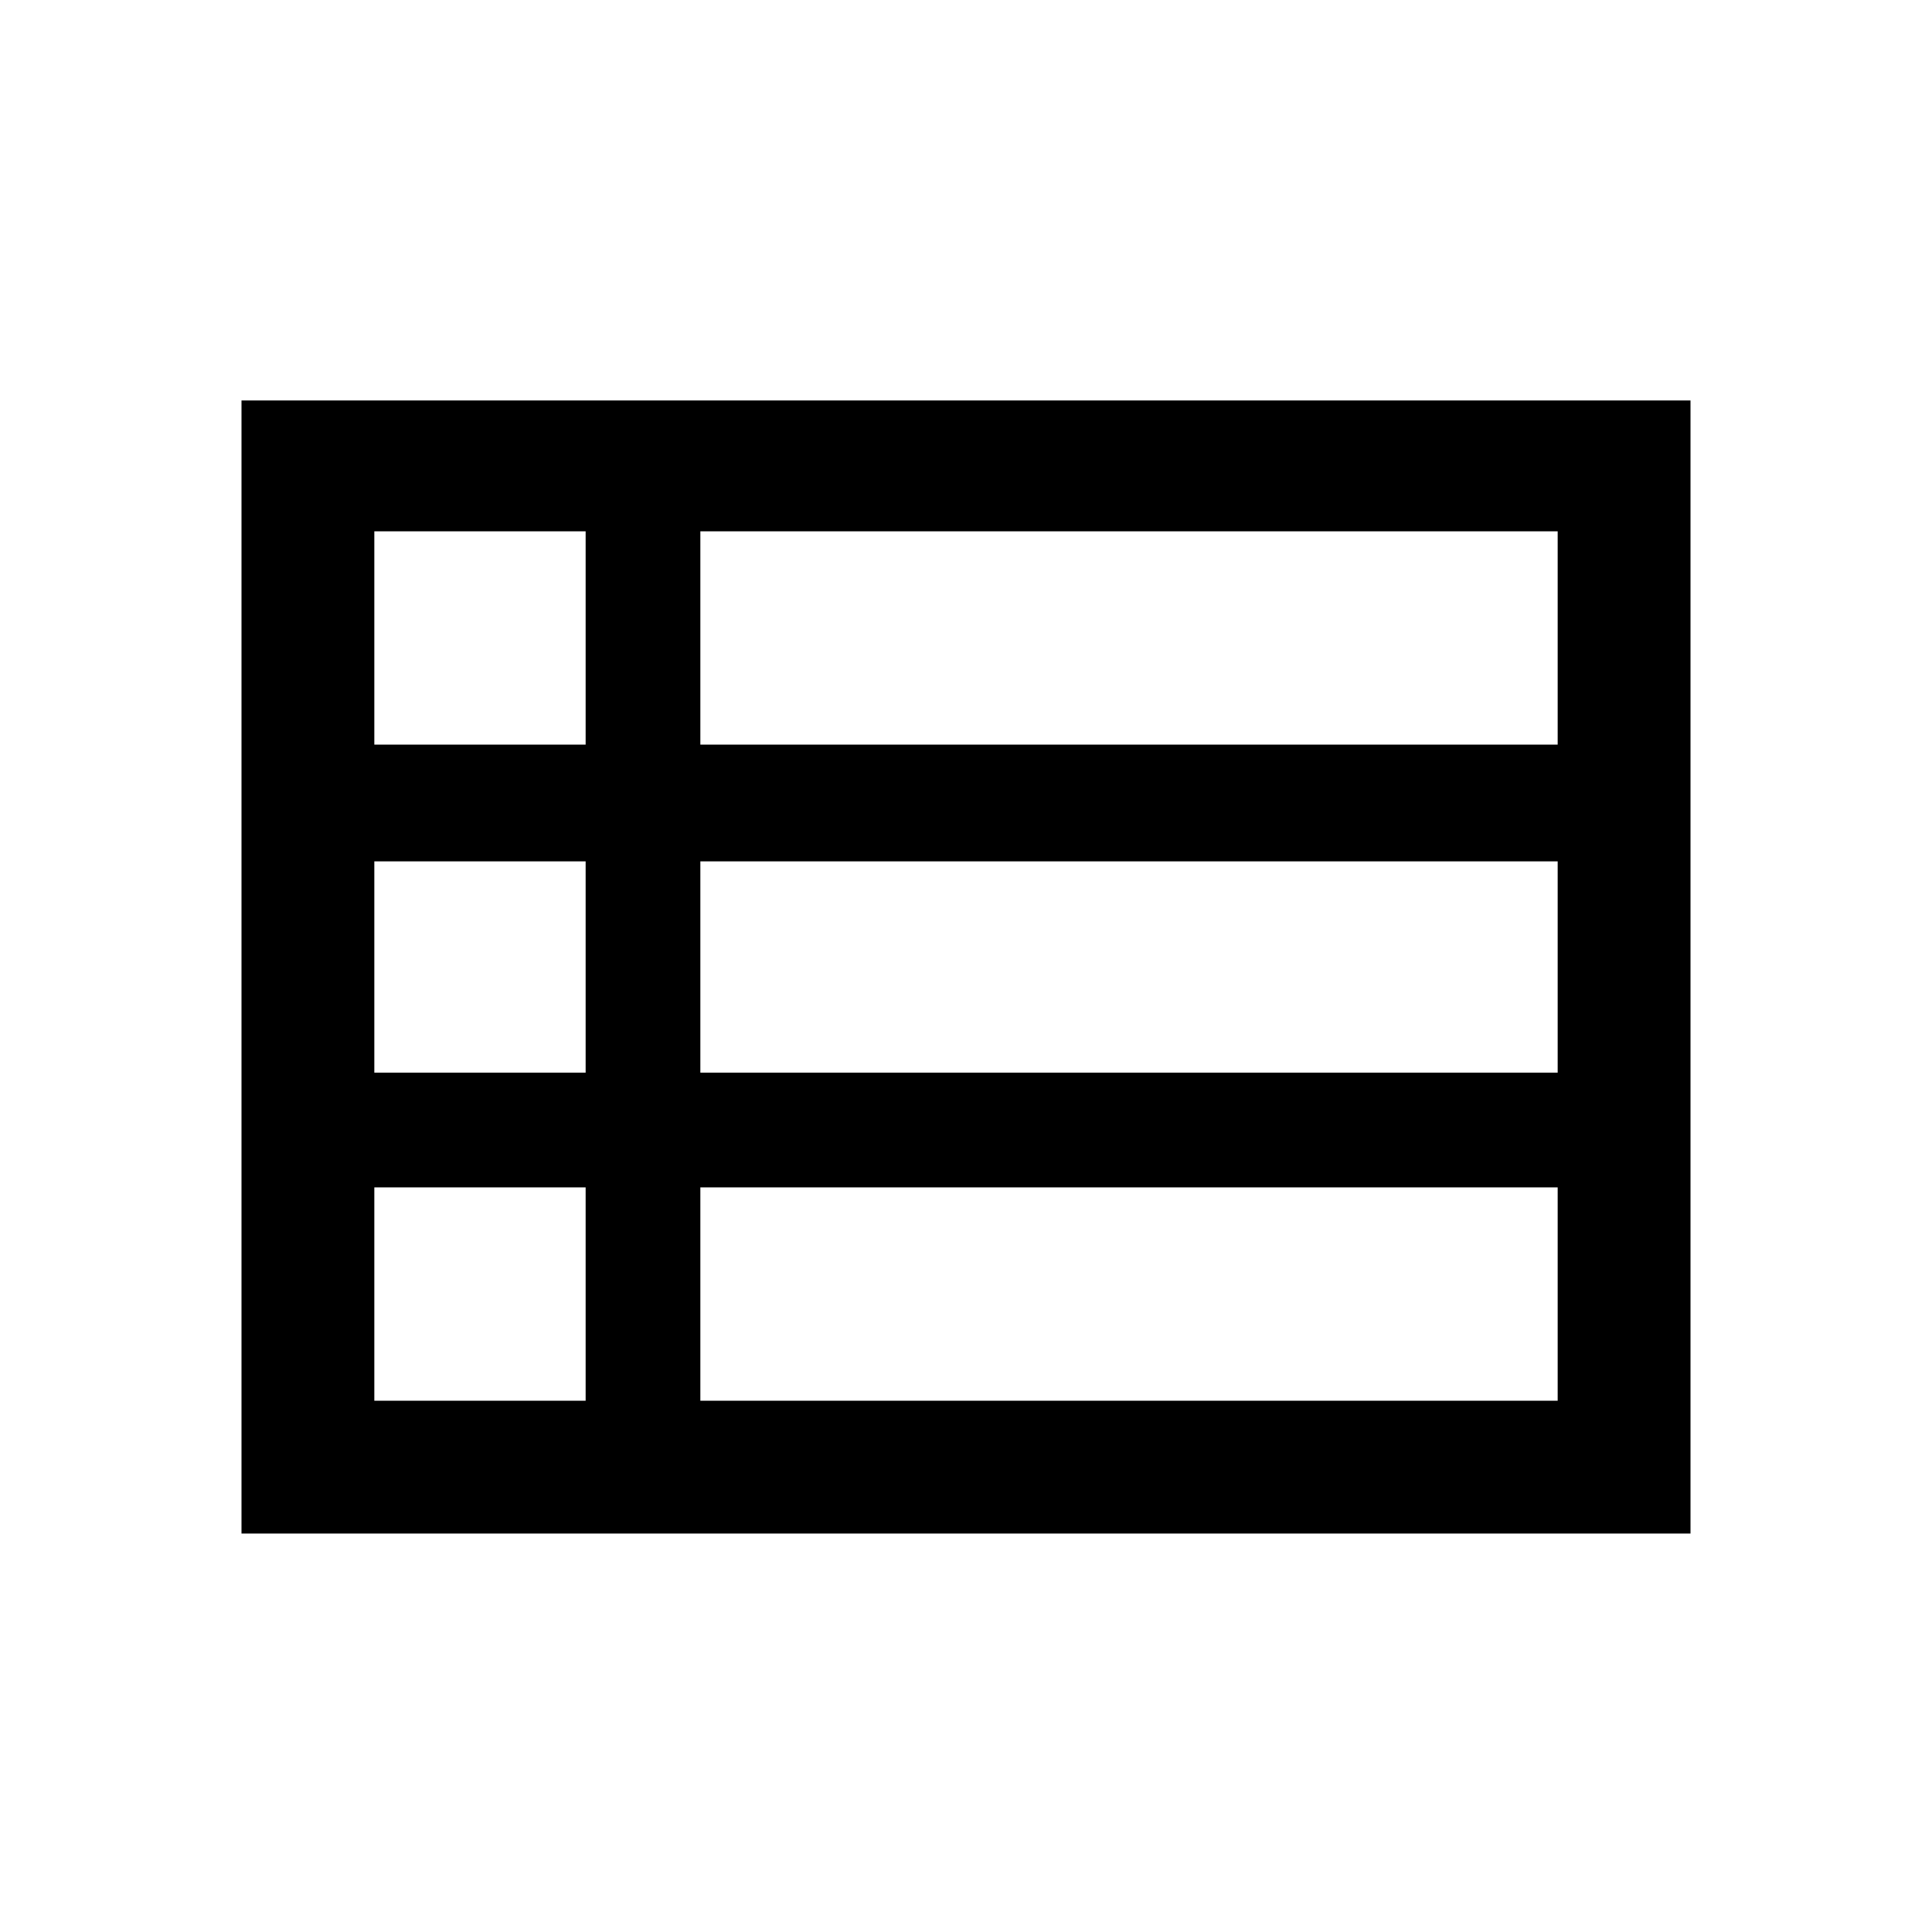<svg xmlns="http://www.w3.org/2000/svg" height="48" width="48"><path d="M6 38.1V9.95h36V38.1Zm3.3-19.6h5.25v-5.3H9.3Zm8.1 0h21.3v-5.3H17.4Zm0 8.15h21.3V21.4H17.4Zm0 8.15h21.3v-5.3H17.4Zm-8.1 0h5.25v-5.3H9.3Zm0-8.15h5.25V21.4H9.3Z"/></svg>